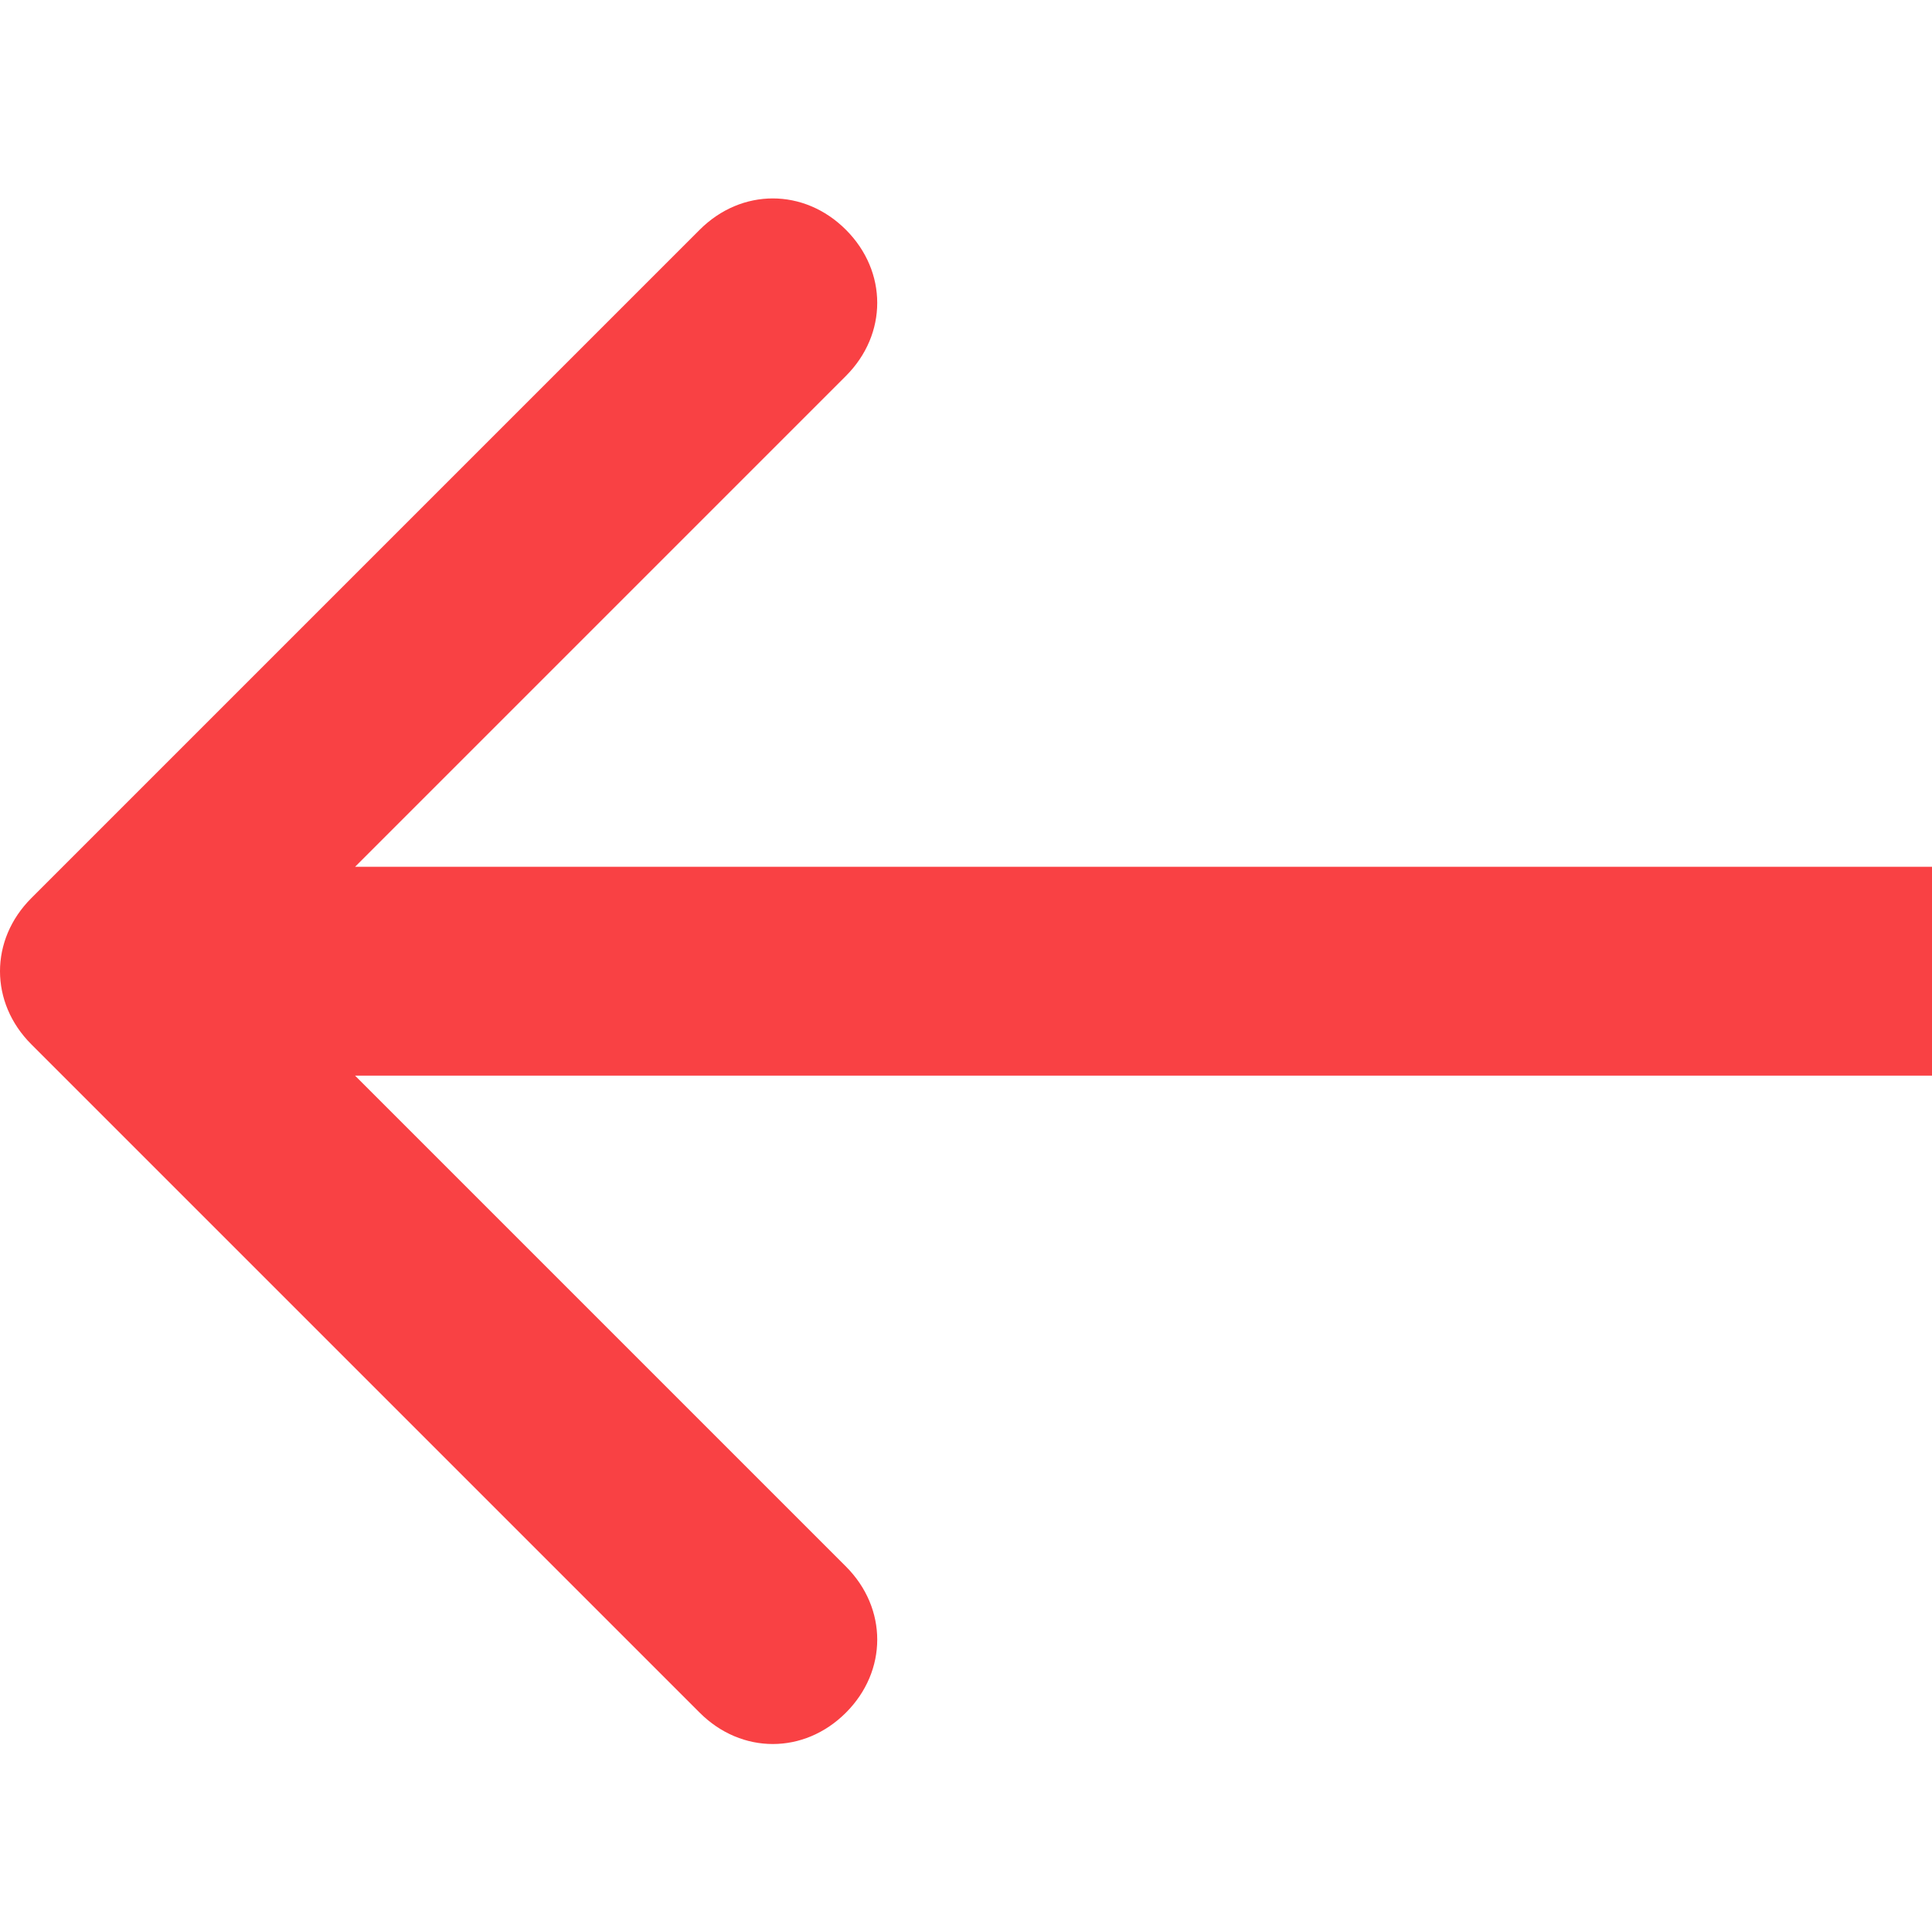 <?xml version="1.0" encoding="utf-8"?>
<!-- Generator: Adobe Illustrator 27.7.0, SVG Export Plug-In . SVG Version: 6.00 Build 0)  -->
<svg version="1.1" id="Layer_1" xmlns="http://www.w3.org/2000/svg" xmlns:xlink="http://www.w3.org/1999/xlink" x="0px" y="0px"
	 viewBox="0 0 18.5 18.5" style="enable-background:new 0 0 18.5 18.5;" xml:space="preserve">
<style type="text/css">
	.st0{fill:url(#SVGID_1_);}
</style>
<linearGradient id="SVGID_1_" gradientUnits="userSpaceOnUse" x1="15.258" y1="4.121" x2="3.19" y2="13.655">
	<stop  offset="0" style="stop-color:#F94144"/>
	<stop  offset="1" style="stop-color:#F94144"/>
</linearGradient>
<path class="st0" d="M18.5,10.3H3.4l4.7,4.7c0.4,0.4,0.4,1,0,1.4c-0.4,0.4-1,0.4-1.4,0L0.3,10c-0.4-0.4-0.4-1,0-1.4l6.4-6.4
	c0.4-0.4,1-0.4,1.4,0c0.4,0.4,0.4,1,0,1.4L3.4,8.3h15.1V10.3z"/>
</svg>
